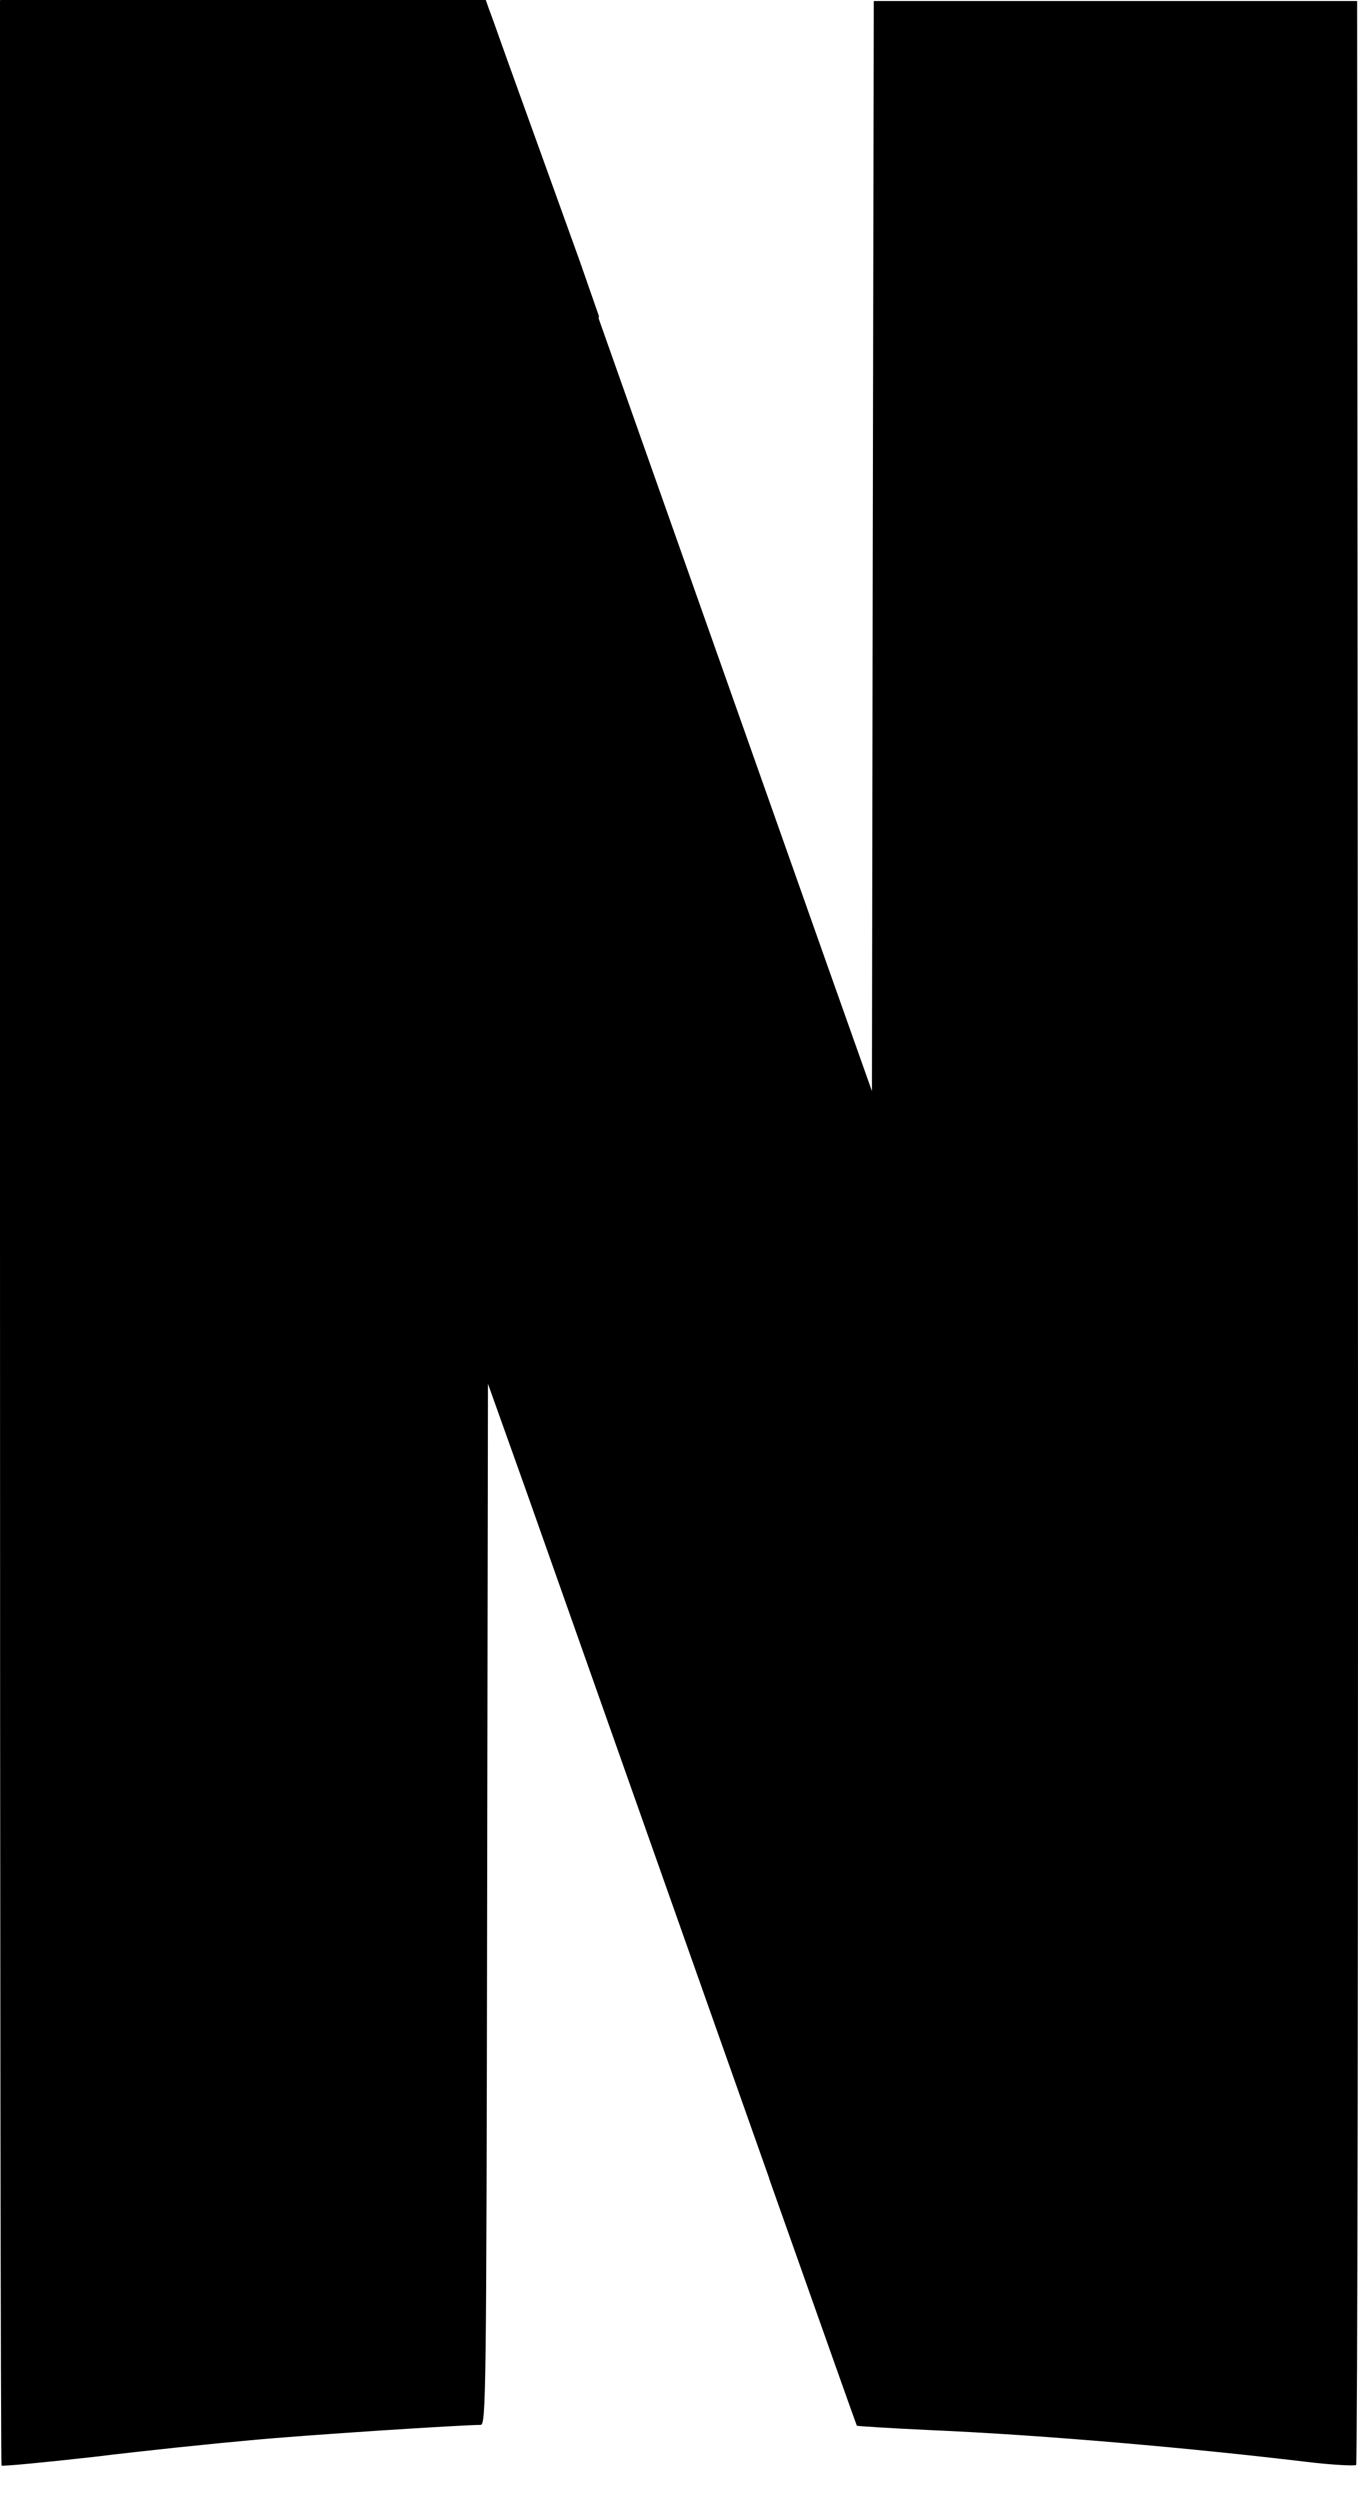 <svg width="25" height="46" viewBox="0 0 25 46" fill="none" xmlns="http://www.w3.org/2000/svg">
<path d="M11.022 5.863L15.227 17.752L16.052 20.077L16.067 10.055L16.086 0.019H24.984L24.999 22.648C25.004 35.108 24.991 45.337 24.966 45.356C24.942 45.375 24.532 45.356 24.059 45.299C21.998 45.053 19.289 44.807 17.101 44.713C16.379 44.679 15.781 44.641 15.774 44.633C15.768 44.626 15.207 43.045 14.158 40.083L14.158 40.075C13.134 37.182 11.634 32.942 9.692 27.447L8.983 25.461L8.968 35.014C8.954 44.108 8.947 44.618 8.848 44.618C8.508 44.618 5.578 44.807 4.598 44.902C3.955 44.959 2.67 45.091 1.743 45.205C0.815 45.31 0.043 45.382 0.028 45.367C0.013 45.352 0 35.14 0 22.673V0.004H0.011L0.009 0H8.943L9.002 0.168C9.016 0.199 9.136 0.534 9.329 1.077L10.665 4.782L11.025 5.814L11.022 5.863Z" fill="black"/>
</svg>
